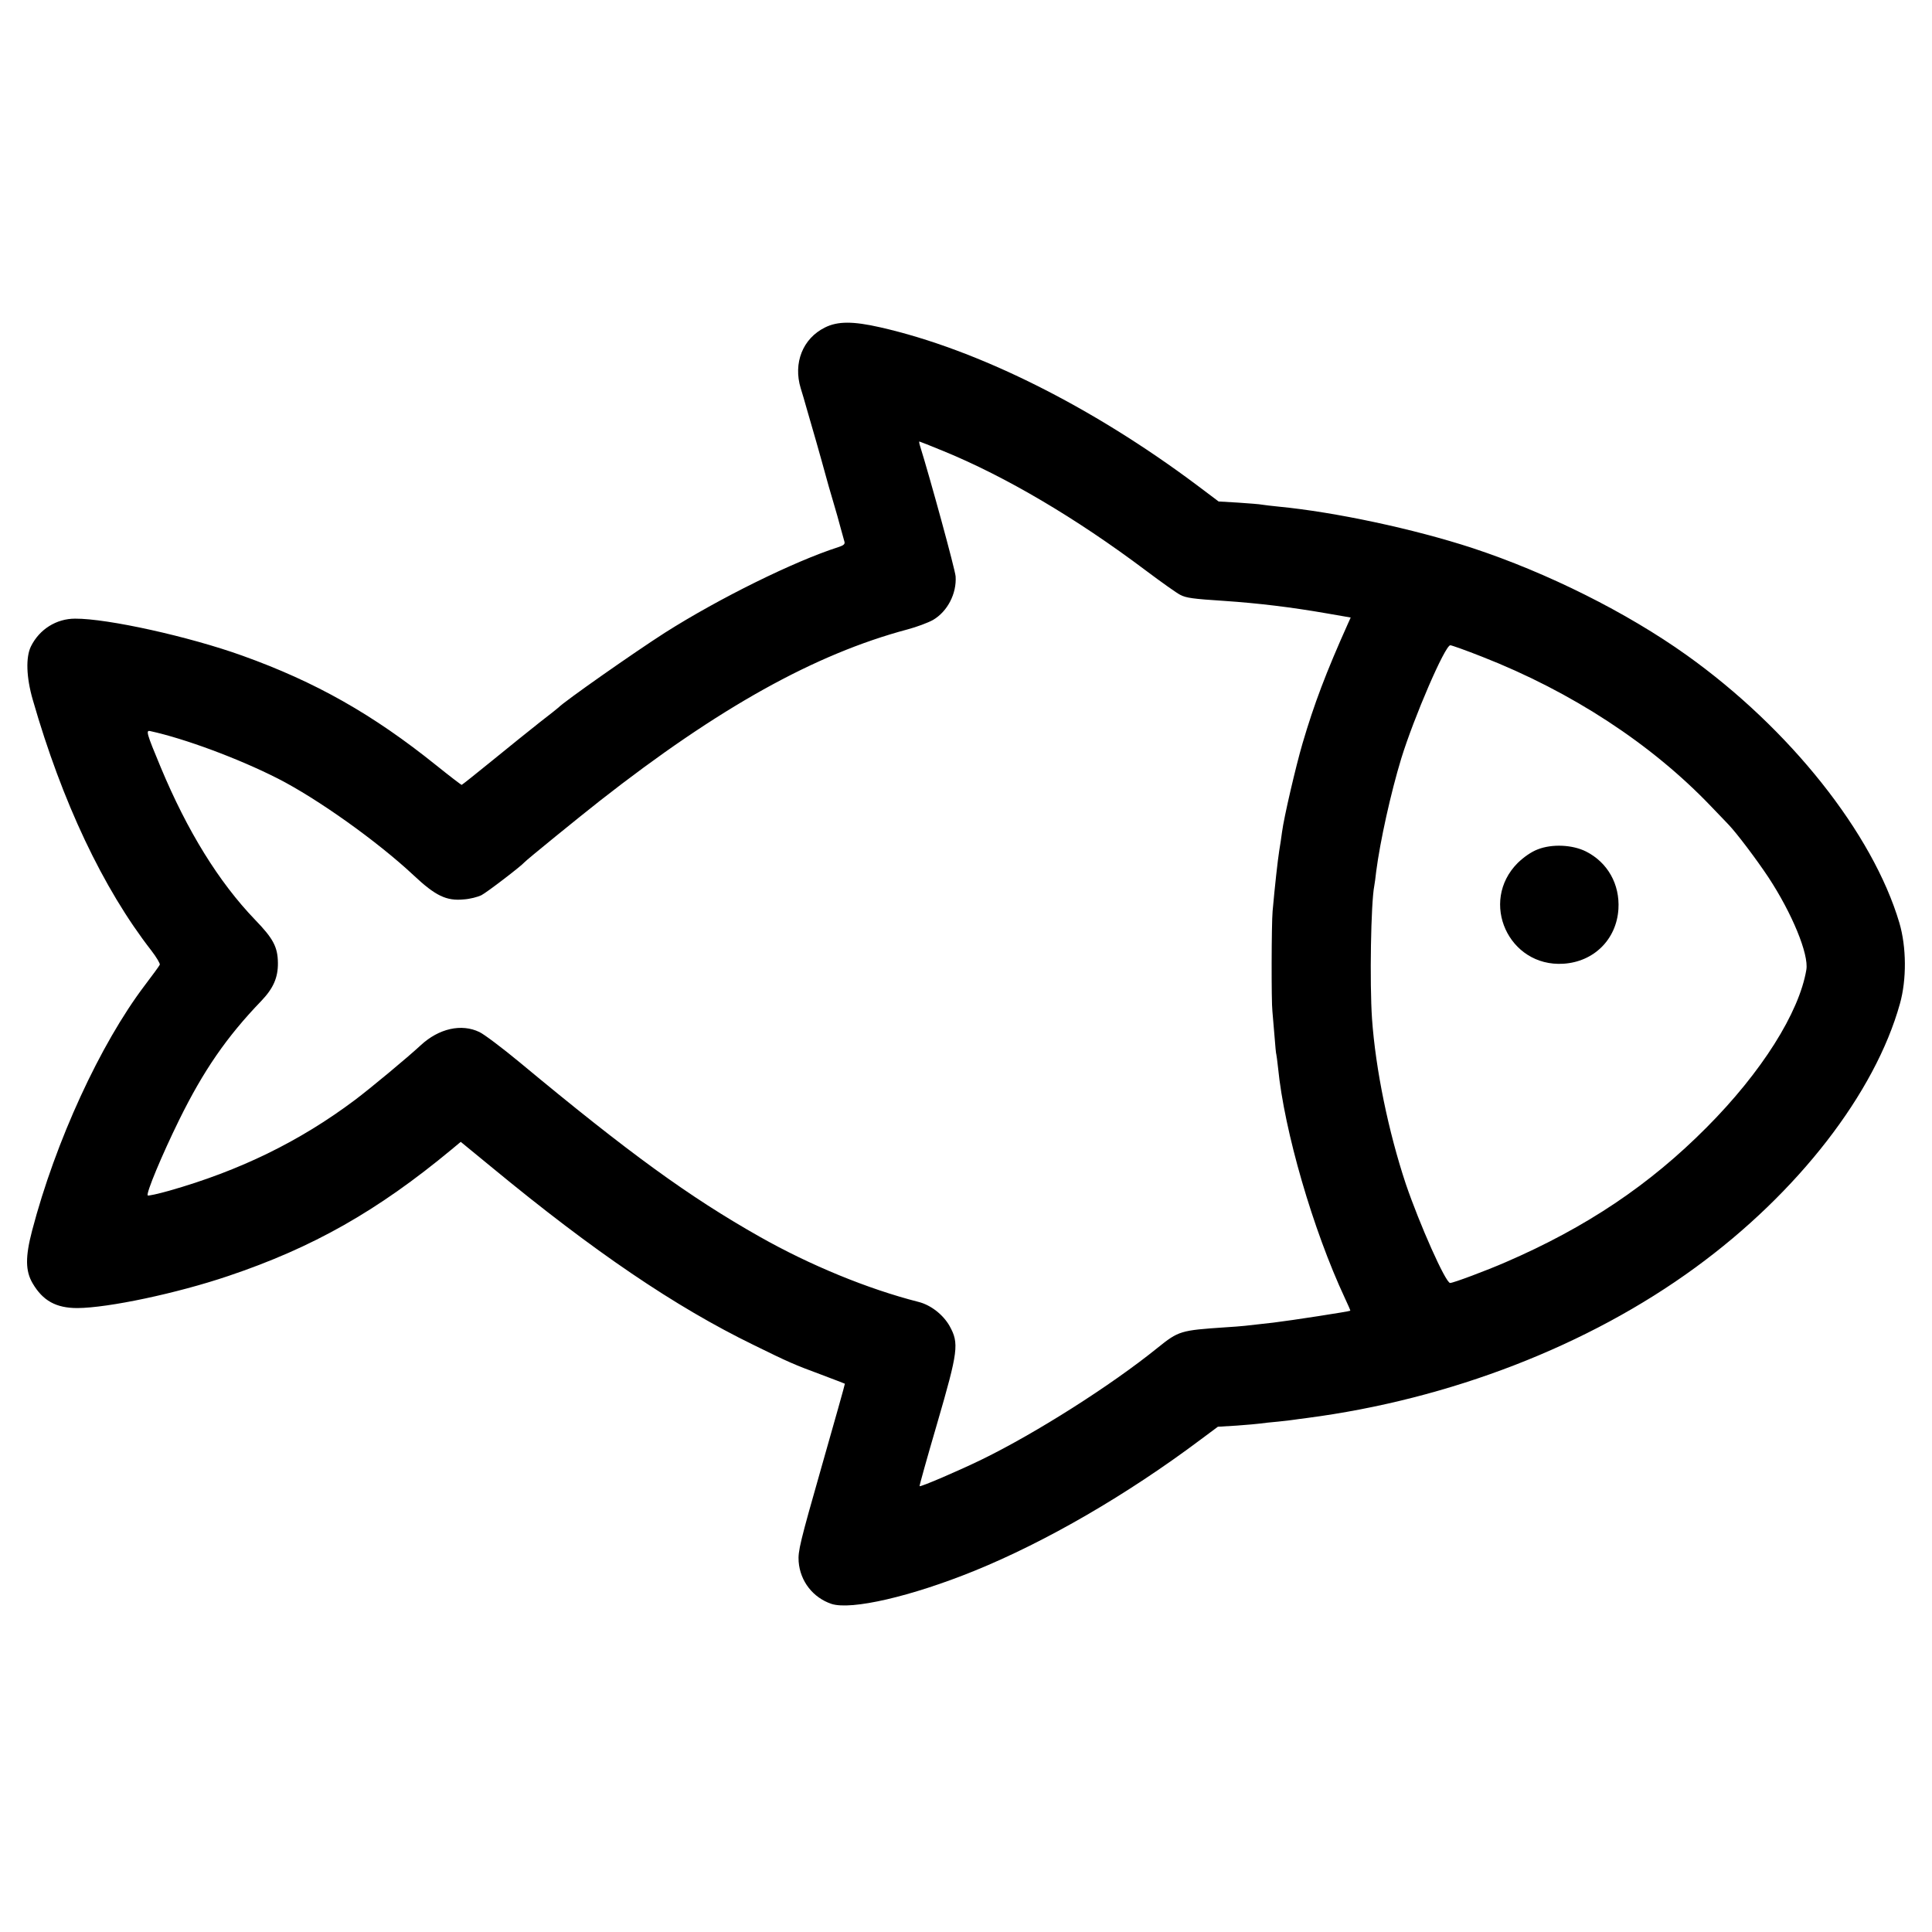 <?xml version="1.0" standalone="no"?>
<!DOCTYPE svg PUBLIC "-//W3C//DTD SVG 20010904//EN"
 "http://www.w3.org/TR/2001/REC-SVG-20010904/DTD/svg10.dtd">
<svg version="1.0" xmlns="http://www.w3.org/2000/svg"
 width="1024pt" height="1024pt" viewBox="0 0 1024 1024"
 preserveAspectRatio="xMidYMid meet">
<g transform="translate(0,1024) scale(0.1,-0.1)"
fill="#000000" stroke="none">
<path d="M4372 8504 c-117 -58 -169 -188 -128 -322 8 -26 22 -72 30 -102 9
-30 32 -111 52 -180 19 -69 42 -147 49 -175 7 -27 25 -90 40 -140 15 -49 33
-115 41 -145 8 -30 17 -62 20 -72 3 -12 -5 -19 -33 -28 -234 -75 -631 -271
-918 -453 -164 -105 -536 -366 -565 -397 -3 -3 -48 -39 -100 -79 -52 -41 -165
-132 -252 -203 -86 -70 -159 -128 -161 -128 -3 0 -63 46 -134 103 -337 271
-641 443 -1029 582 -281 101 -714 197 -886 196 -99 0 -189 -56 -234 -147 -28
-57 -25 -164 10 -284 155 -540 372 -999 628 -1328 27 -35 47 -69 45 -75 -3 -7
-39 -56 -80 -110 -235 -310 -473 -826 -597 -1300 -36 -138 -36 -213 3 -279 54
-92 124 -131 237 -131 164 1 528 78 800 170 449 151 791 345 1184 671 l48 40
167 -137 c537 -443 967 -736 1386 -940 187 -92 215 -104 358 -157 67 -25 123
-47 125 -48 1 -2 -55 -200 -124 -442 -114 -400 -125 -445 -121 -501 8 -104 76
-191 174 -224 105 -34 422 39 757 175 381 155 809 403 1201 697 l90 67 100 6
c55 4 111 9 125 11 14 2 56 7 93 10 37 4 76 8 85 10 9 1 40 6 67 9 760 99
1495 384 2061 798 543 396 952 924 1084 1398 36 128 35 300 -3 429 -141 475
-581 1029 -1128 1419 -317 226 -737 436 -1134 567 -312 102 -729 191 -1030
220 -33 3 -71 8 -85 10 -14 3 -71 7 -128 11 l-103 6 -117 88 c-556 416 -1161
718 -1676 835 -145 33 -226 33 -294 -1z m629 -655 c329 -135 701 -354 1071
-632 84 -63 167 -122 184 -130 31 -16 64 -21 234 -32 177 -12 353 -33 542 -66
l127 -22 -14 -31 c-118 -263 -180 -428 -241 -635 -35 -119 -99 -393 -109 -471
-3 -25 -10 -70 -15 -100 -8 -51 -23 -185 -35 -320 -6 -67 -7 -482 -1 -530 2
-19 7 -78 11 -130 4 -52 8 -97 10 -100 1 -3 5 -34 9 -70 33 -335 185 -858 354
-1220 17 -36 30 -66 29 -67 -4 -4 -315 -52 -407 -63 -157 -18 -162 -19 -255
-25 -239 -16 -248 -19 -360 -109 -246 -199 -645 -452 -930 -591 -125 -61 -326
-147 -331 -142 -2 1 40 151 93 332 112 385 117 425 66 517 -34 60 -100 112
-166 128 -266 68 -572 193 -842 346 -371 210 -690 441 -1270 923 -93 77 -190
150 -214 161 -95 46 -215 19 -311 -70 -69 -64 -266 -228 -350 -291 -292 -219
-610 -374 -983 -480 -60 -17 -111 -28 -114 -25 -10 10 75 214 167 401 128 260
251 439 435 630 64 67 89 124 88 202 -1 84 -25 129 -121 228 -193 201 -359
470 -500 808 -76 182 -80 198 -55 192 183 -40 466 -145 675 -251 212 -108 530
-335 720 -513 116 -109 174 -137 266 -128 33 2 74 13 93 22 28 14 211 154 229
175 10 12 288 238 400 326 629 493 1139 777 1630 908 49 13 110 36 135 50 77
45 126 140 120 231 -3 38 -135 520 -189 693 -4 12 -5 22 -3 22 2 0 60 -23 128
-51z m2855 -1090 c475 -186 898 -463 1213 -793 42 -44 84 -87 93 -97 43 -45
148 -184 211 -279 125 -190 215 -408 201 -490 -38 -227 -237 -543 -529 -836
-302 -304 -637 -529 -1065 -714 -101 -44 -277 -110 -294 -110 -24 0 -162 311
-235 525 -92 277 -160 606 -179 875 -13 191 -6 614 12 705 2 11 7 45 10 75 21
162 77 416 133 600 68 220 232 600 260 600 7 0 83 -27 169 -61z"/>
<path d="M8150 5738 c-34 -13 -73 -40 -106 -72 -205 -206 -48 -552 242 -534
162 10 282 129 292 290 8 131 -57 247 -172 305 -72 36 -180 41 -256 11z"/>
</g>
</svg>
